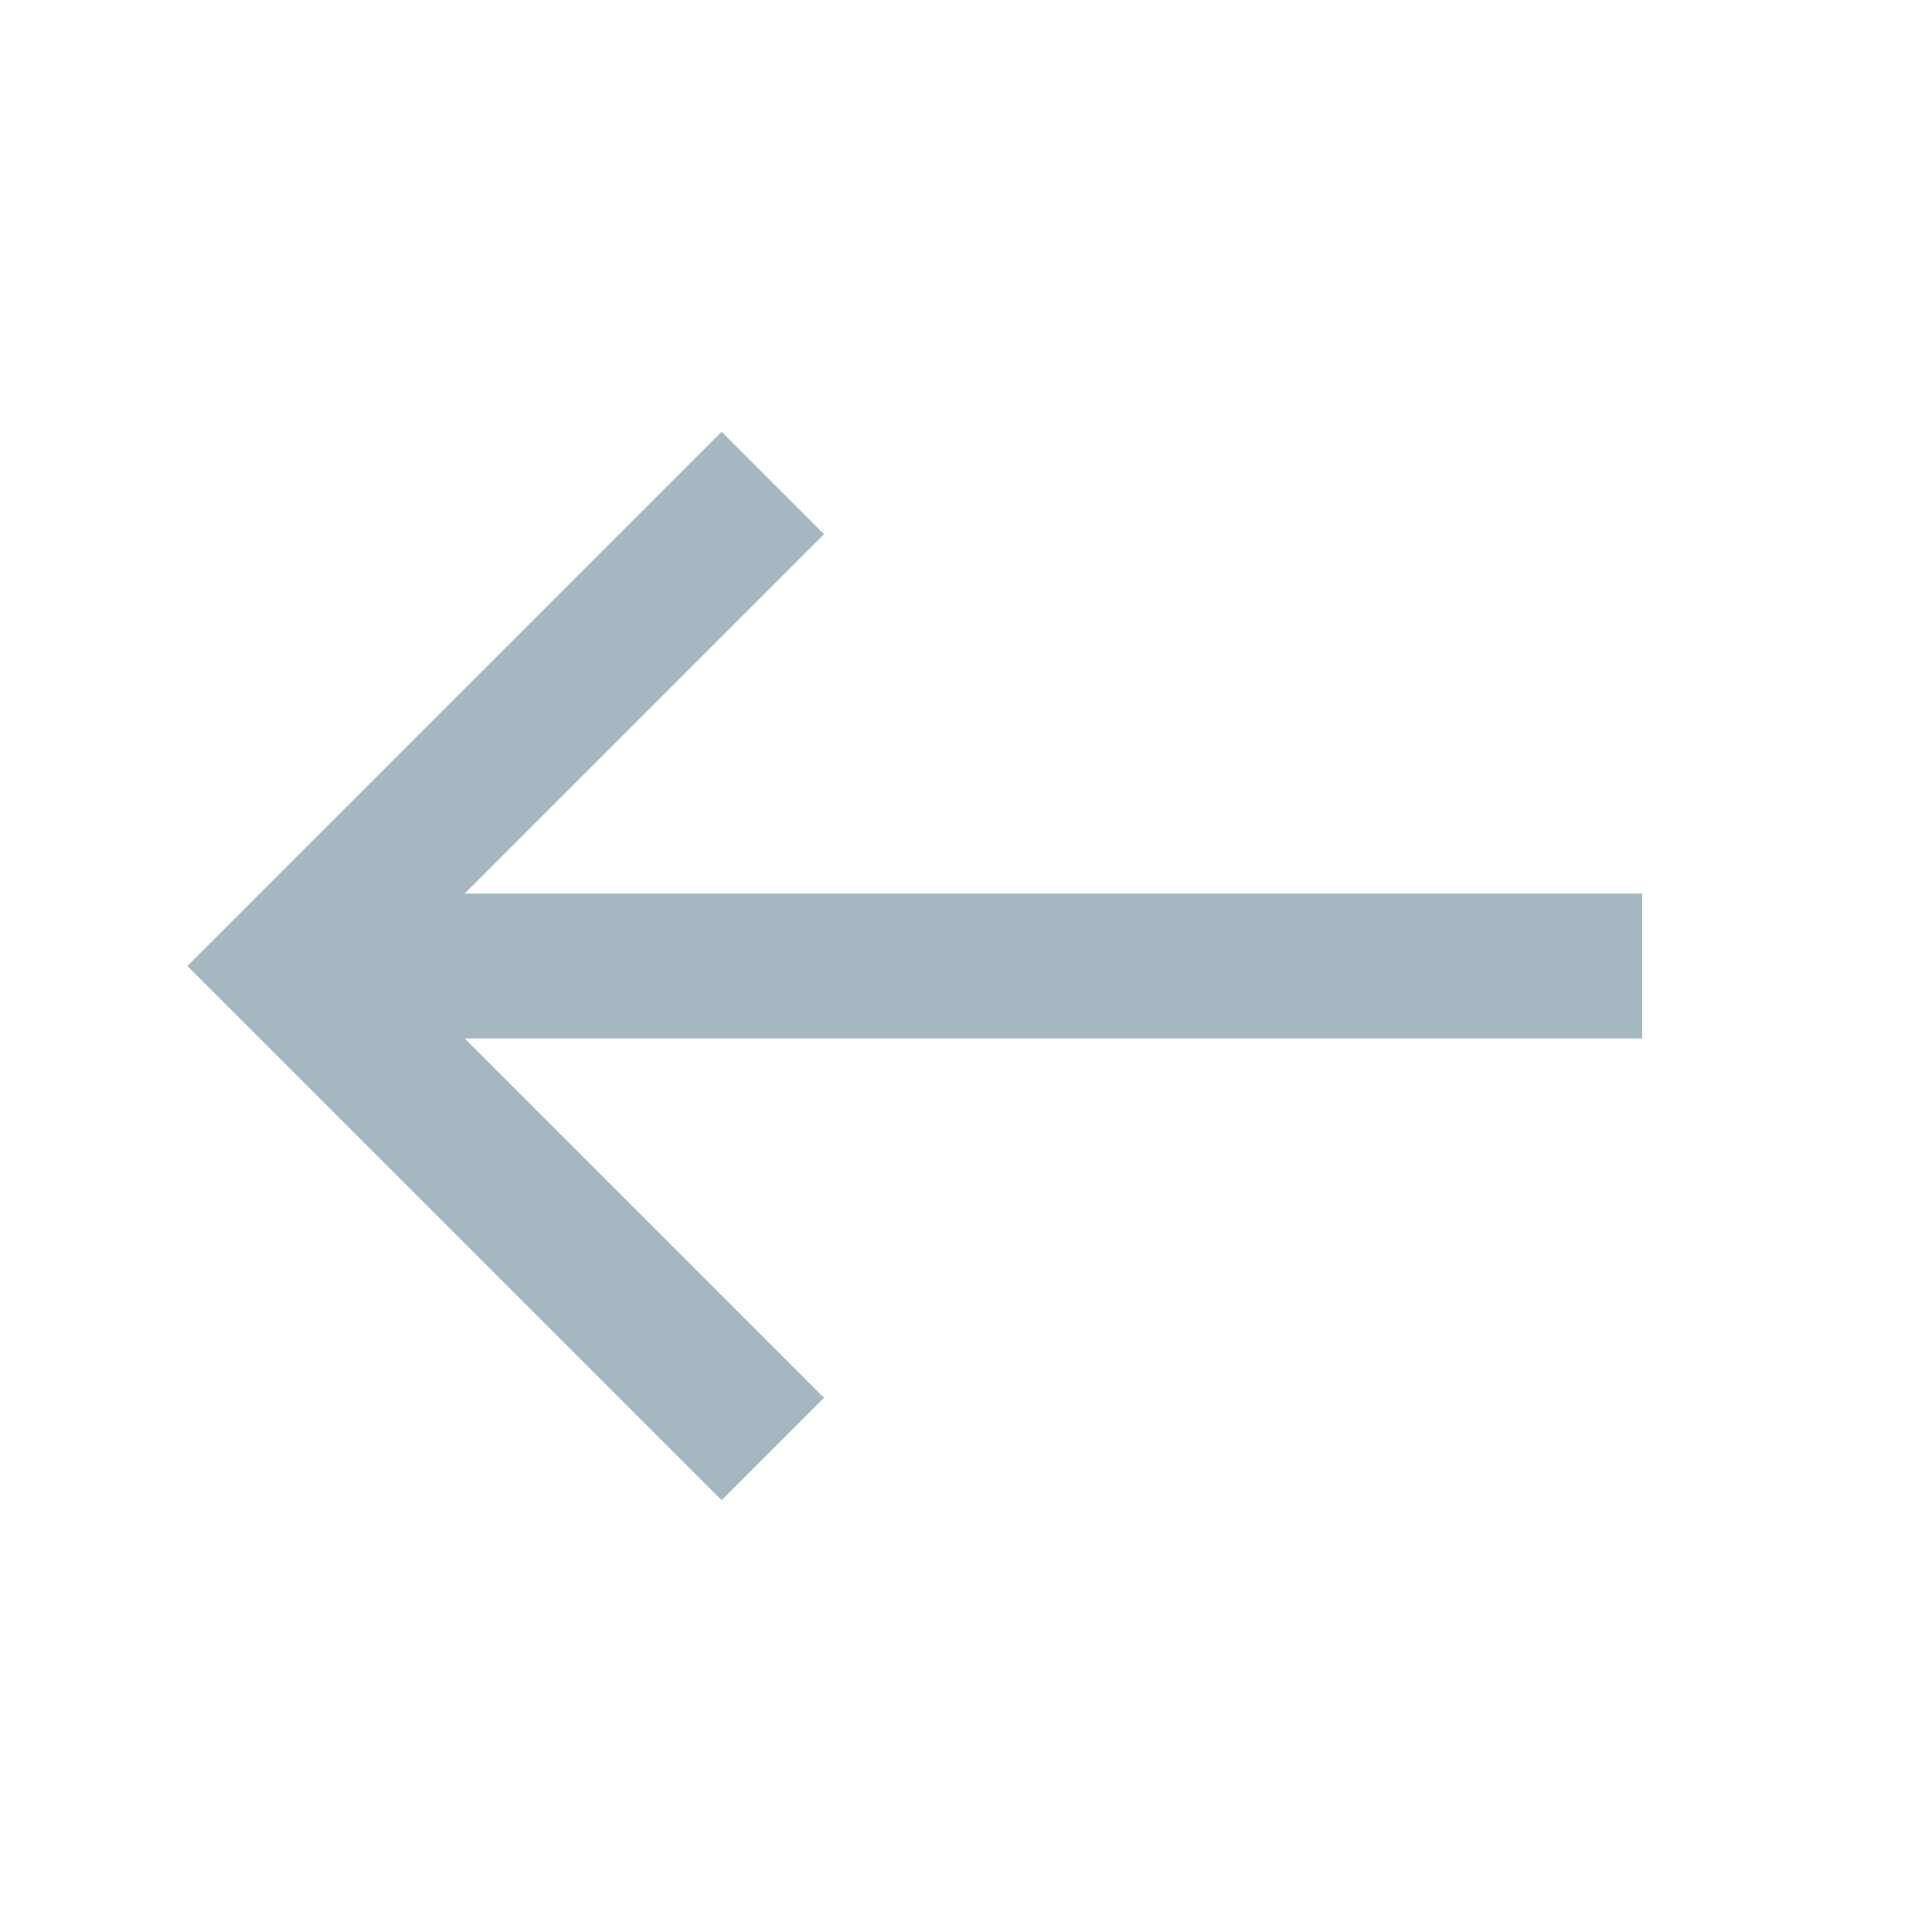<svg xmlns="http://www.w3.org/2000/svg" width="20" height="20" fill="none" viewBox="0 0 20 20">
  <g class="20x20/Outline/back">
    <path fill="#A5B7C0" fill-rule="evenodd" d="M17 10.75H4.81l3.72 3.72-1.06 1.06L1.94 10l5.53-5.53 1.06 1.06-3.72 3.72H17v1.5Z" class="Primary" clip-rule="evenodd"/>
  </g>
</svg>
